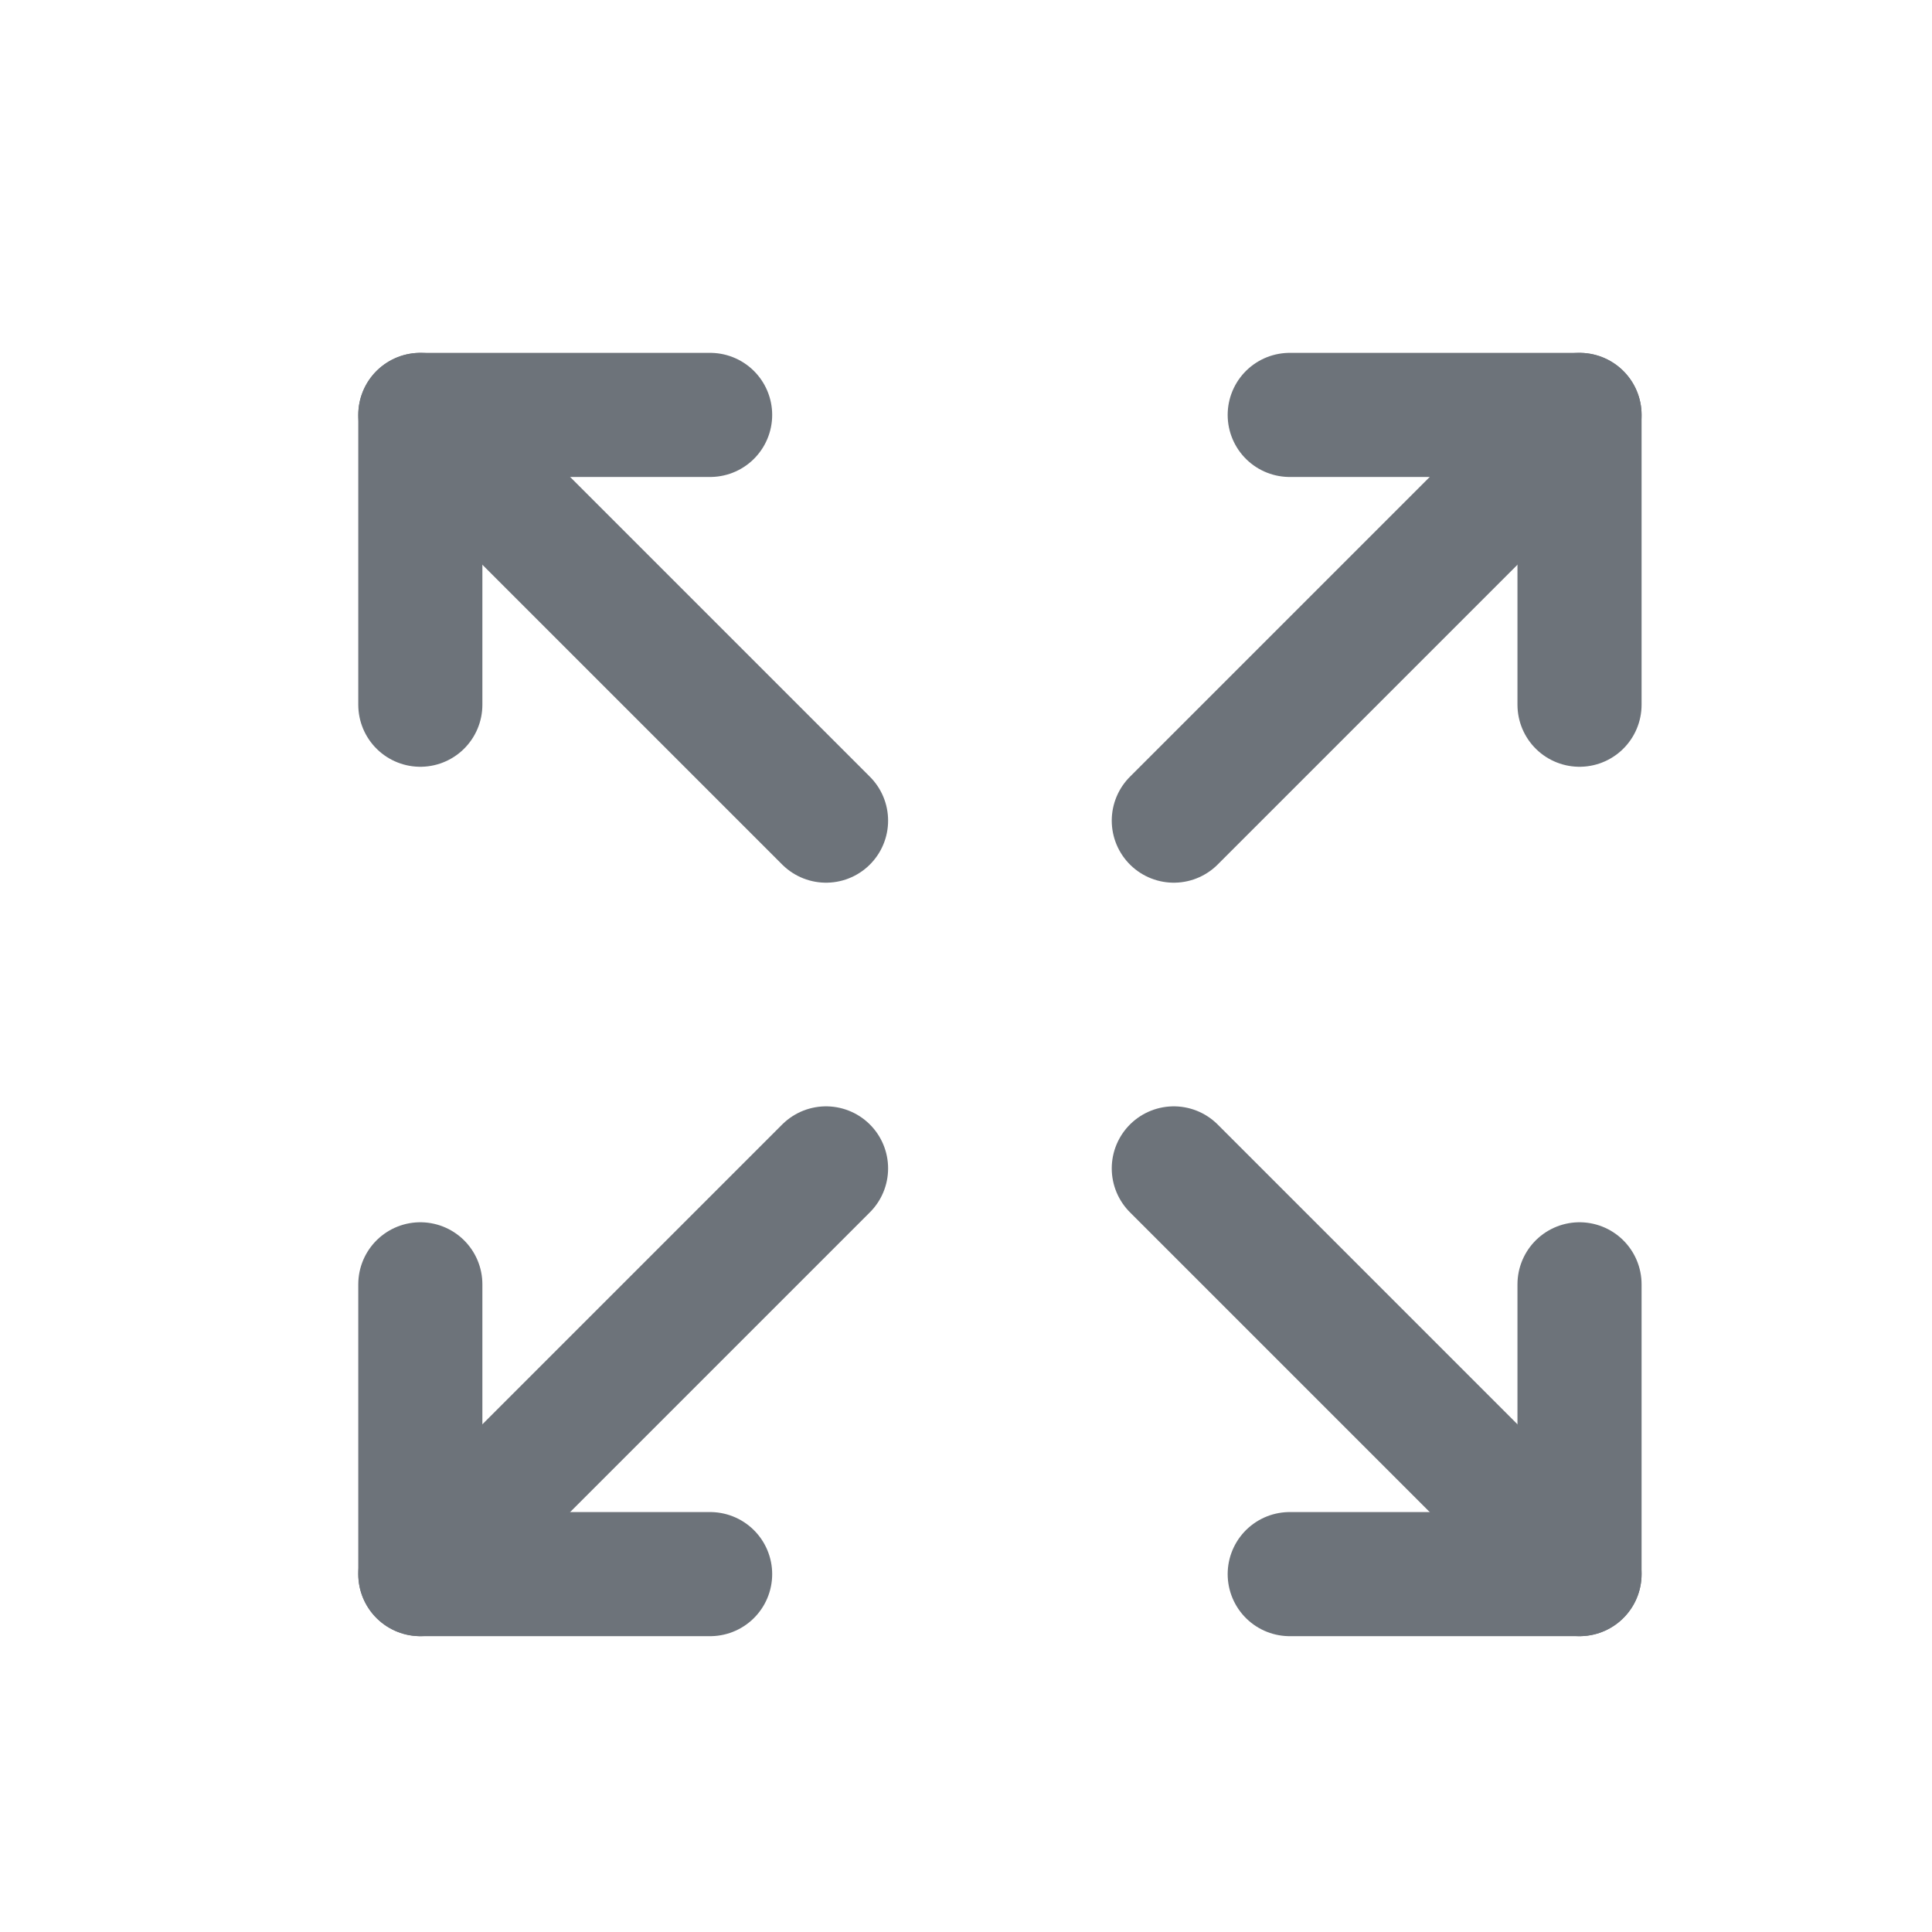 <svg width="25" height="25" viewBox="0 0 25 25" fill="none" xmlns="http://www.w3.org/2000/svg">
<path d="M16.689 5.369H20.439V9.119" stroke="#6D737A" stroke-width="1.606" stroke-linecap="round" stroke-linejoin="round"/>
<path d="M15.189 10.619L20.439 5.369" stroke="#6D737A" stroke-width="1.606" stroke-linecap="round" stroke-linejoin="round"/>
<path d="M9.189 20.369H5.439V16.619" stroke="#6D737A" stroke-width="1.606" stroke-linecap="round" stroke-linejoin="round"/>
<path d="M10.689 15.119L5.439 20.369" stroke="#6D737A" stroke-width="1.606" stroke-linecap="round" stroke-linejoin="round"/>
<path d="M20.439 16.619V20.369H16.689" stroke="#6D737A" stroke-width="1.606" stroke-linecap="round" stroke-linejoin="round"/>
<path d="M15.189 15.119L20.439 20.369" stroke="#6D737A" stroke-width="1.606" stroke-linecap="round" stroke-linejoin="round"/>
<path d="M5.439 9.119V5.369H9.189" stroke="#6D737A" stroke-width="1.606" stroke-linecap="round" stroke-linejoin="round"/>
<path d="M10.689 10.619L5.439 5.369" stroke="#6D737A" stroke-width="1.606" stroke-linecap="round" stroke-linejoin="round"/>
</svg>

